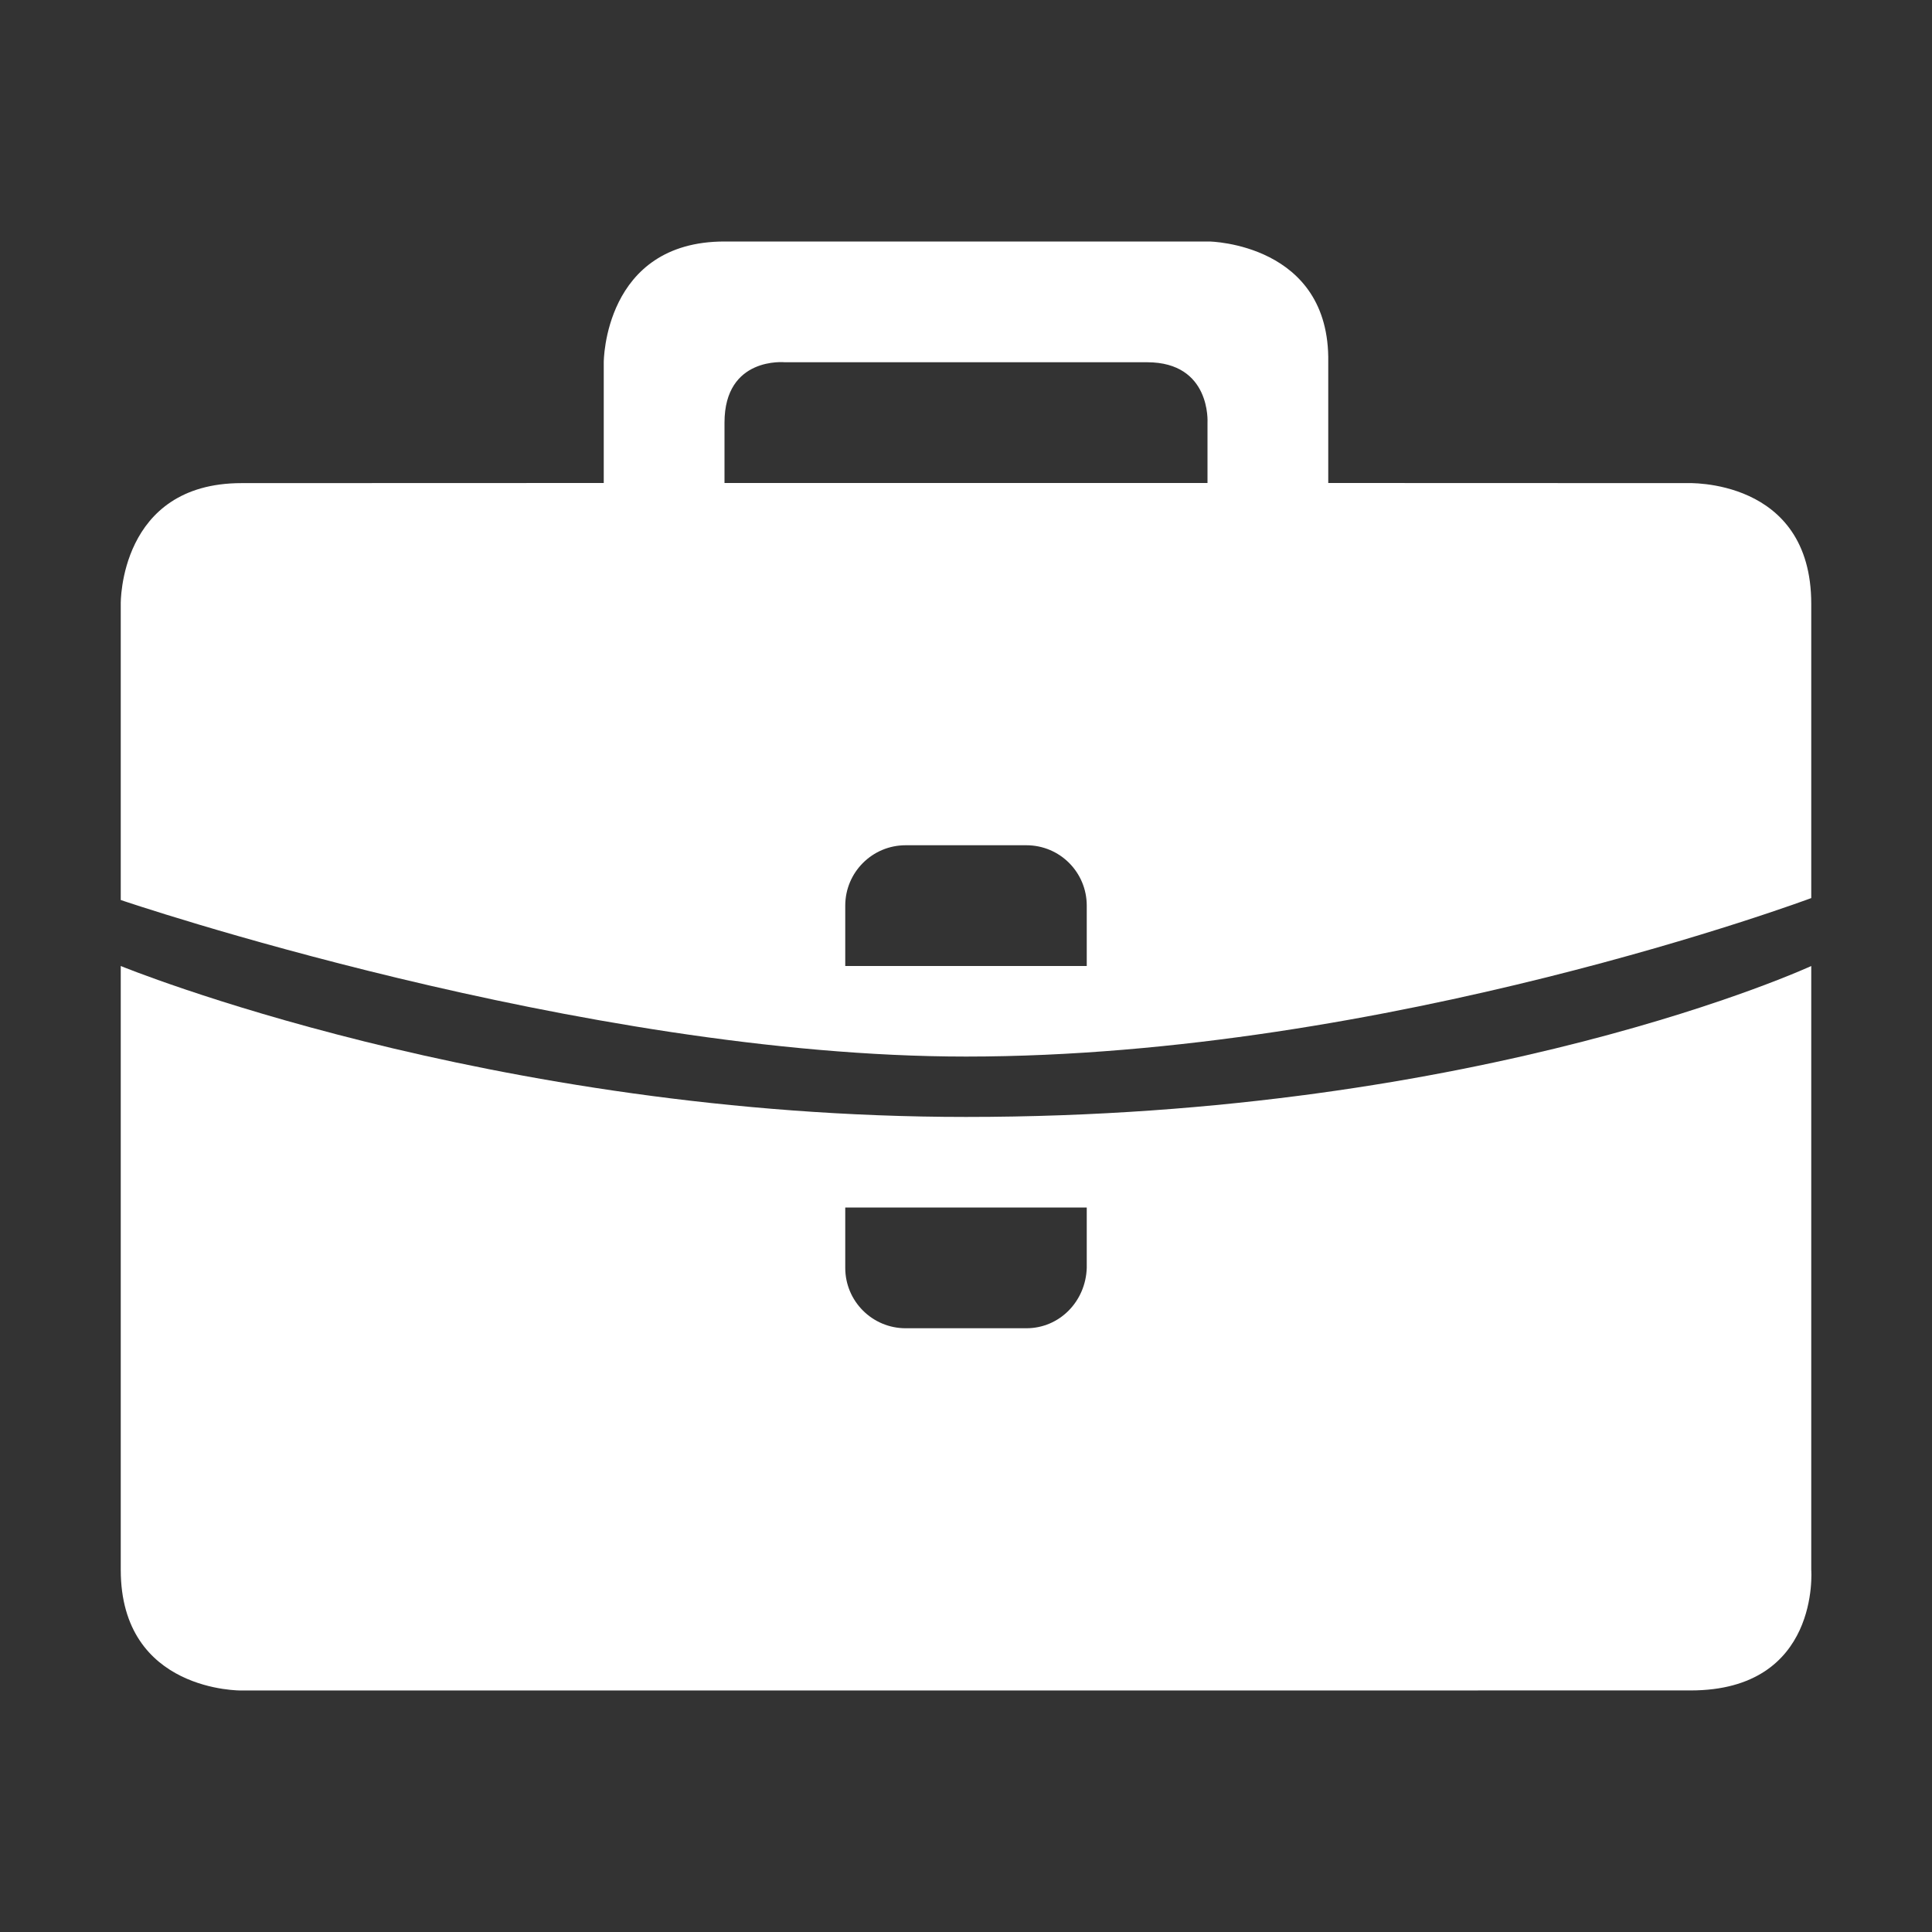 <svg height="32" version="1.1" width="32" xmlns="http://www.w3.org/2000/svg" style="overflow: hidden; position: relative; left: -0.313px; top: 0.507px;" id="canvas-for-livicon-78"><rect width="100%" height="100%" fill="#333333" stroke="none"/><desc style="-webkit-tap-highlight-color: rgba(0, 0, 0, 0);"></desc><defs style="-webkit-tap-highlight-color: rgba(0, 0, 0, 0);"></defs><path fill="#ffffff" stroke="none" d="M27.938,8.002L22,8V6C22.033,4.031,20.031,4,20.031,4H12C10,4,10,6,10,6V8L4,8.002C1.971,8.002,2,10,2,10V14.907C2,14.907,9.615,17.5,16,17.5C22.977,17.5,30,14.875,30,14.875V10C30,7.906,27.938,8.002,27.938,8.002ZM18,16H14V15C14,14.448,14.448,14,15,14H17C17.555,14,18,14.448,18,15V16ZM20,7V8H12V7C12,5.9,13,6,13,6H19C20.063,6,20,7,20,7Z" stroke-width="0" transform="matrix(1,0,0,1,0,0)" style="-webkit-tap-highlight-color: rgba(0, 0, 0, 0);"></path><path fill="#ffffff" stroke="none" d="M26,27H3V11H26V27Z" transform="matrix(1,0,0,1,4,-2)" opacity="0" stroke-width="0" style="-webkit-tap-highlight-color: rgba(0, 0, 0, 0); opacity: 0;"></path><path fill="#ffffff" stroke="none" d="M26,27H3V11H26V27Z" transform="matrix(1,0,0,1,2,-1)" opacity="0" stroke-width="0" style="-webkit-tap-highlight-color: rgba(0, 0, 0, 0); opacity: 0;"></path><path fill="#ffffff" stroke="none" d="M26,27H3V11H26V27Z" opacity="0" stroke-width="0" transform="matrix(1,0,0,1,0,0)" style="-webkit-tap-highlight-color: rgba(0, 0, 0, 0); opacity: 0;"></path><path fill="#ffffff" stroke="none" d="M30,26V16C30,16,24.595,18.5,16,18.5C8.098,18.5,2,16,2,16V26C2,28.031,4,28,4,28L28,27.999C30.156,28,30,26,30,26ZM18,21C17.983,21.552,17.552,22,17,22H15C14.448,22,14,21.552,14,21V20H18V21Z" stroke-width="0" transform="matrix(1,0,0,1,0,0)" style="-webkit-tap-highlight-color: rgba(0, 0, 0, 0);"></path></svg>